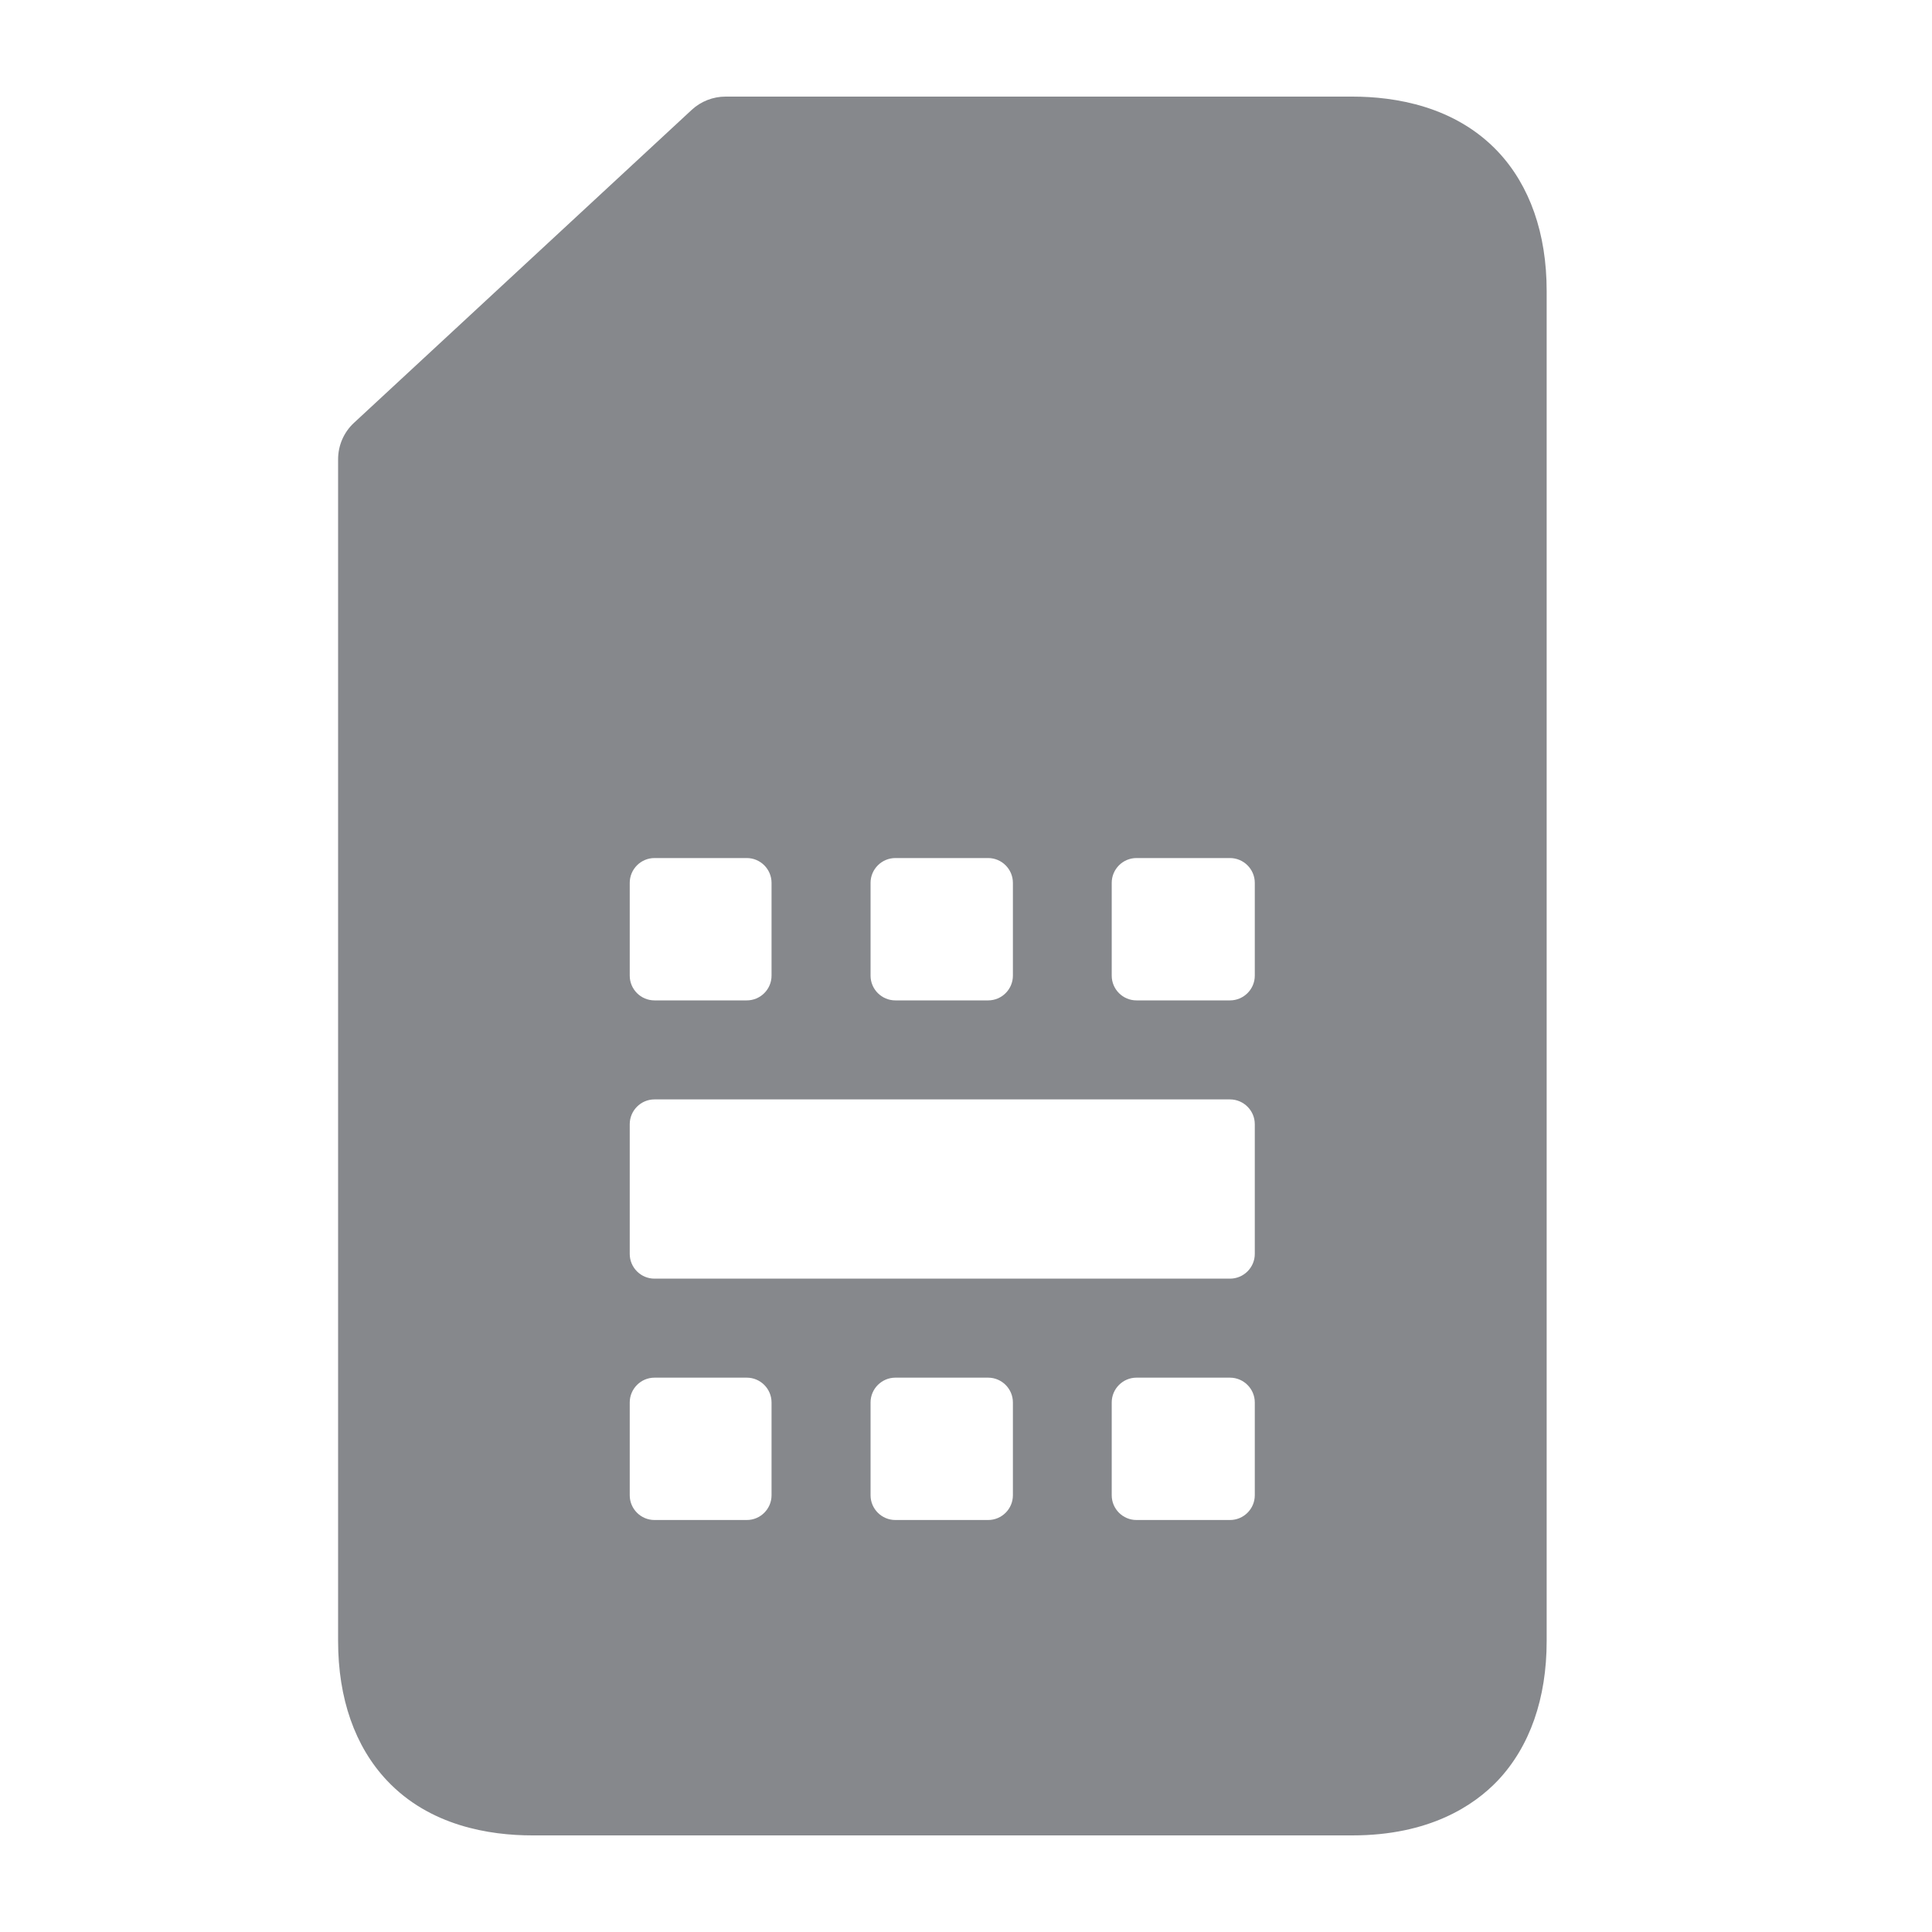 <svg width="40" height="40" viewBox="0 0 40 40" fill="none" xmlns="http://www.w3.org/2000/svg">
<path d="M31.012 3.138C30.12 2.195 28.88 2 27.998 2H15.021C14.765 2 14.514 2.097 14.324 2.272L7.328 8.755C7.118 8.95 7 9.222 7 9.509V33.977C7 35.166 7.349 36.16 8.01 36.862C8.896 37.805 10.137 38 11.023 38H27.998C29.597 38 30.52 37.38 31.012 36.862C31.673 36.16 32.022 35.166 32.022 33.977V6.023C32.022 4.834 31.673 3.84 31.012 3.138ZM18.024 18.278C18.024 17.996 18.255 17.765 18.537 17.765H20.459C20.741 17.765 20.971 17.996 20.971 18.278V20.2C20.971 20.482 20.741 20.712 20.459 20.712H18.537C18.255 20.712 18.024 20.482 18.024 20.2V18.278ZM13.038 18.278C13.038 17.996 13.268 17.765 13.55 17.765H15.462C15.744 17.765 15.974 17.996 15.974 18.278V20.2C15.974 20.482 15.744 20.712 15.462 20.712H13.55C13.268 20.712 13.038 20.482 13.038 20.2V18.278ZM15.974 30.958C15.974 31.24 15.744 31.47 15.462 31.47H13.55C13.268 31.47 13.038 31.24 13.038 30.958V29.036C13.038 28.754 13.268 28.523 13.55 28.523H15.462C15.744 28.523 15.974 28.754 15.974 29.036V30.958ZM20.971 30.958C20.971 31.24 20.741 31.47 20.459 31.47H18.537C18.255 31.47 18.024 31.24 18.024 30.958V29.036C18.024 28.754 18.255 28.523 18.537 28.523H20.459C20.741 28.523 20.971 28.754 20.971 29.036V30.958ZM25.979 30.958C25.979 31.24 25.748 31.47 25.466 31.47H23.529C23.247 31.47 23.017 31.24 23.017 30.958V29.036C23.017 28.754 23.247 28.523 23.529 28.523H25.466C25.748 28.523 25.979 28.754 25.979 29.036V30.958ZM25.979 25.961C25.979 26.243 25.748 26.473 25.466 26.473H13.55C13.268 26.473 13.038 26.243 13.038 25.961V23.275C13.038 22.993 13.268 22.762 13.55 22.762H25.466C25.748 22.762 25.979 22.993 25.979 23.275V25.961ZM25.979 20.2C25.979 20.482 25.748 20.712 25.466 20.712H23.529C23.247 20.712 23.017 20.482 23.017 20.2V18.278C23.017 17.996 23.247 17.765 23.529 17.765H25.466C25.748 17.765 25.979 17.996 25.979 18.278V20.2Z" fill="#86888C"/>
</svg>
